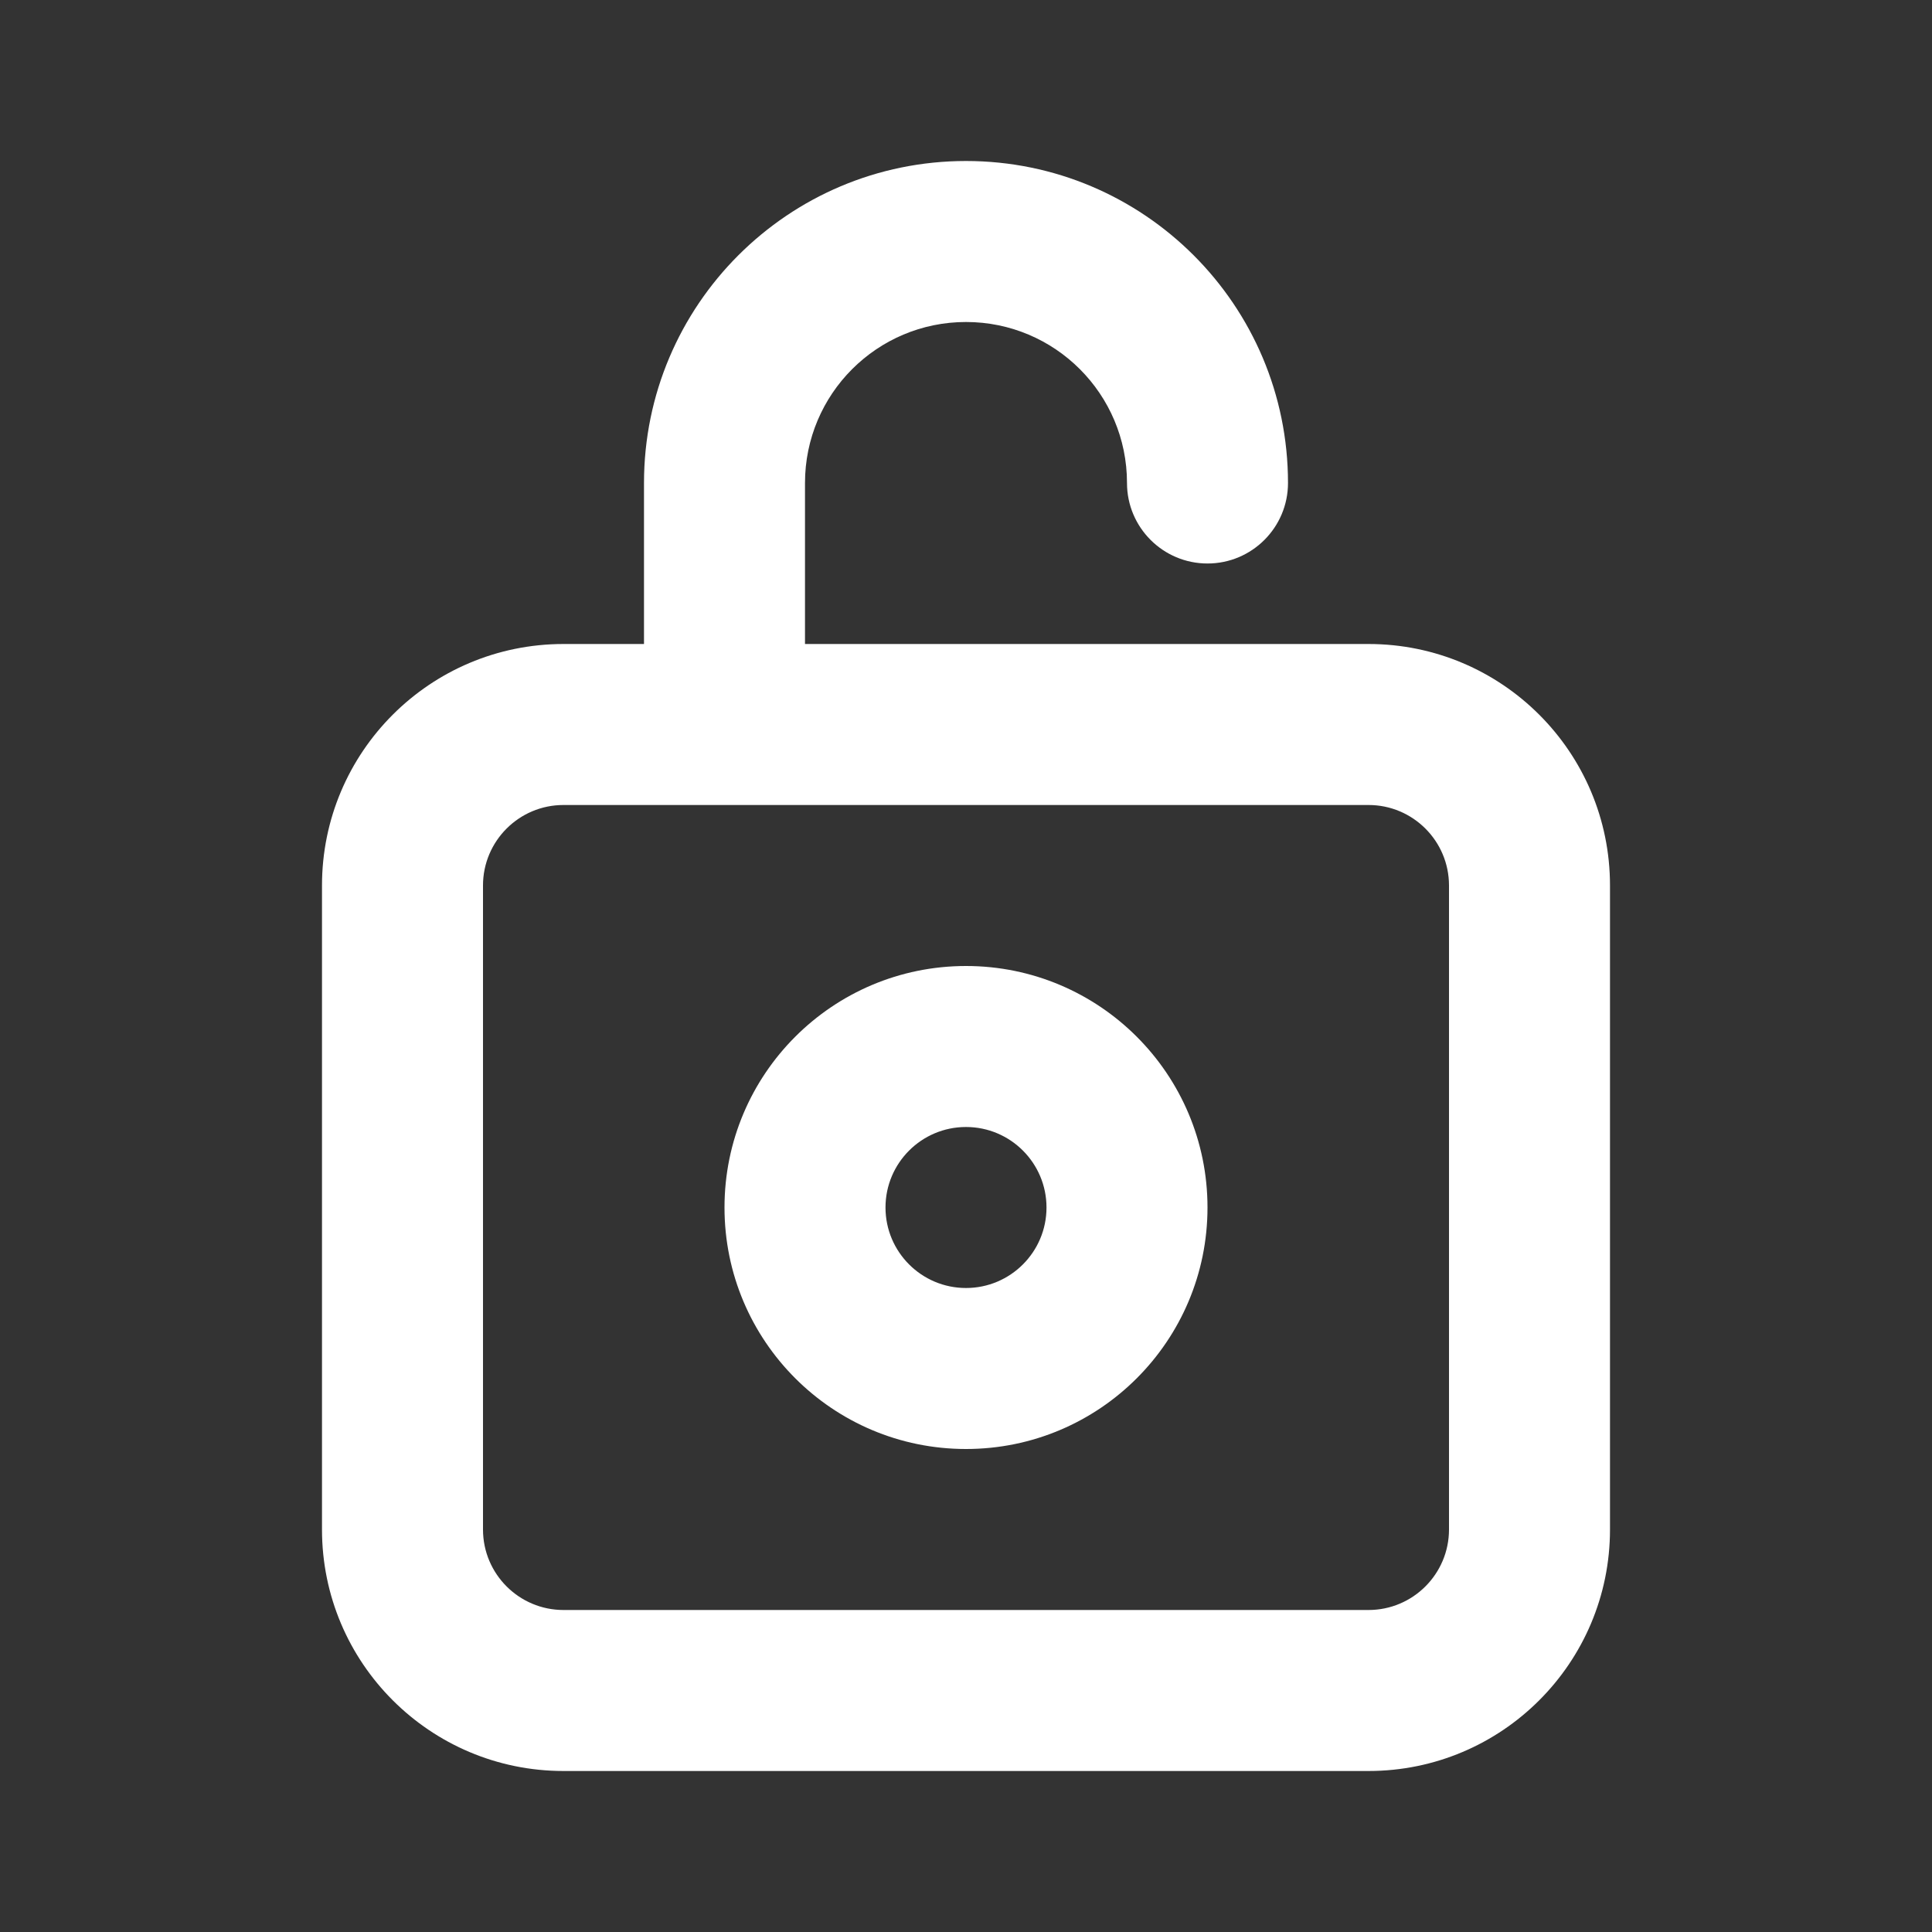 <?xml version="1.0" encoding="UTF-8"?>
<svg version="1.1" viewBox="0 0 24 24" xmlns="http://www.w3.org/2000/svg" xmlns:xlink="http://www.w3.org/1999/xlink">
    <rect x="0" y="0" width="24" height="24" fill="#333333" stroke="none"/>
    <!--Generated by IJSVG (https://github.com/iconjar/IJSVG)-->
    <g fill="#FFF">
        <path opacity="0" d="M0,0h24v24h-24Z"></path>
        <path d="M17,8h-7v-2l2.30926e-14,3.01992e-07c-1.66785e-07,-1.105 0.895,-2 2,-2c1.105,-1.66785e-07 2,0.895 2,2c0,0 0,0 0,0l1.06581e-14,1.50996e-07c8.33927e-08,0.552 0.448,1 1,1c0.552,-8.33927e-08 1,-0.448 1,-1v0c0,-2.209 -1.791,-4 -4,-4c-2.209,0 -4,1.791 -4,4v2h-1l-1.31134e-07,3.55271e-15c-1.657,7.24234e-08 -3,1.343 -3,3c0,0 0,1.77636e-15 0,1.77636e-15v8l3.37508e-14,4.52987e-07c2.50178e-07,1.657 1.343,3 3,3h10l-1.31134e-07,-3.55271e-15c1.657,7.24234e-08 3,-1.343 3,-3v-8v0c0,-1.657 -1.343,-3 -3,-3Zm1,11v0c0,0.552 -0.448,1 -1,1h-10h-4.37114e-08c-0.552,-2.41411e-08 -1,-0.448 -1,-1c0,0 0,-3.55271e-15 0,-3.55271e-15v-8l1.24345e-14,1.50996e-07c-8.33927e-08,-0.552 0.448,-1 1,-1h10l-4.37114e-08,1.77636e-15c0.552,-2.41411e-08 1,0.448 1,1Z"></path>
        <path d="M12,12l-1.31134e-07,3.55271e-15c-1.657,7.24234e-08 -3,1.343 -3,3c7.24234e-08,1.657 1.343,3 3,3c1.657,-7.24234e-08 3,-1.343 3,-3v0c0,-1.657 -1.343,-3 -3,-3Zm0,4l-4.37114e-08,-1.77636e-15c-0.552,-2.41411e-08 -1,-0.448 -1,-1c2.41411e-08,-0.552 0.448,-1 1,-1c0.552,2.41411e-08 1,0.448 1,1v-1.77636e-15c0,0.552 -0.448,1 -1,1Z"></path>
    </g>
</svg>